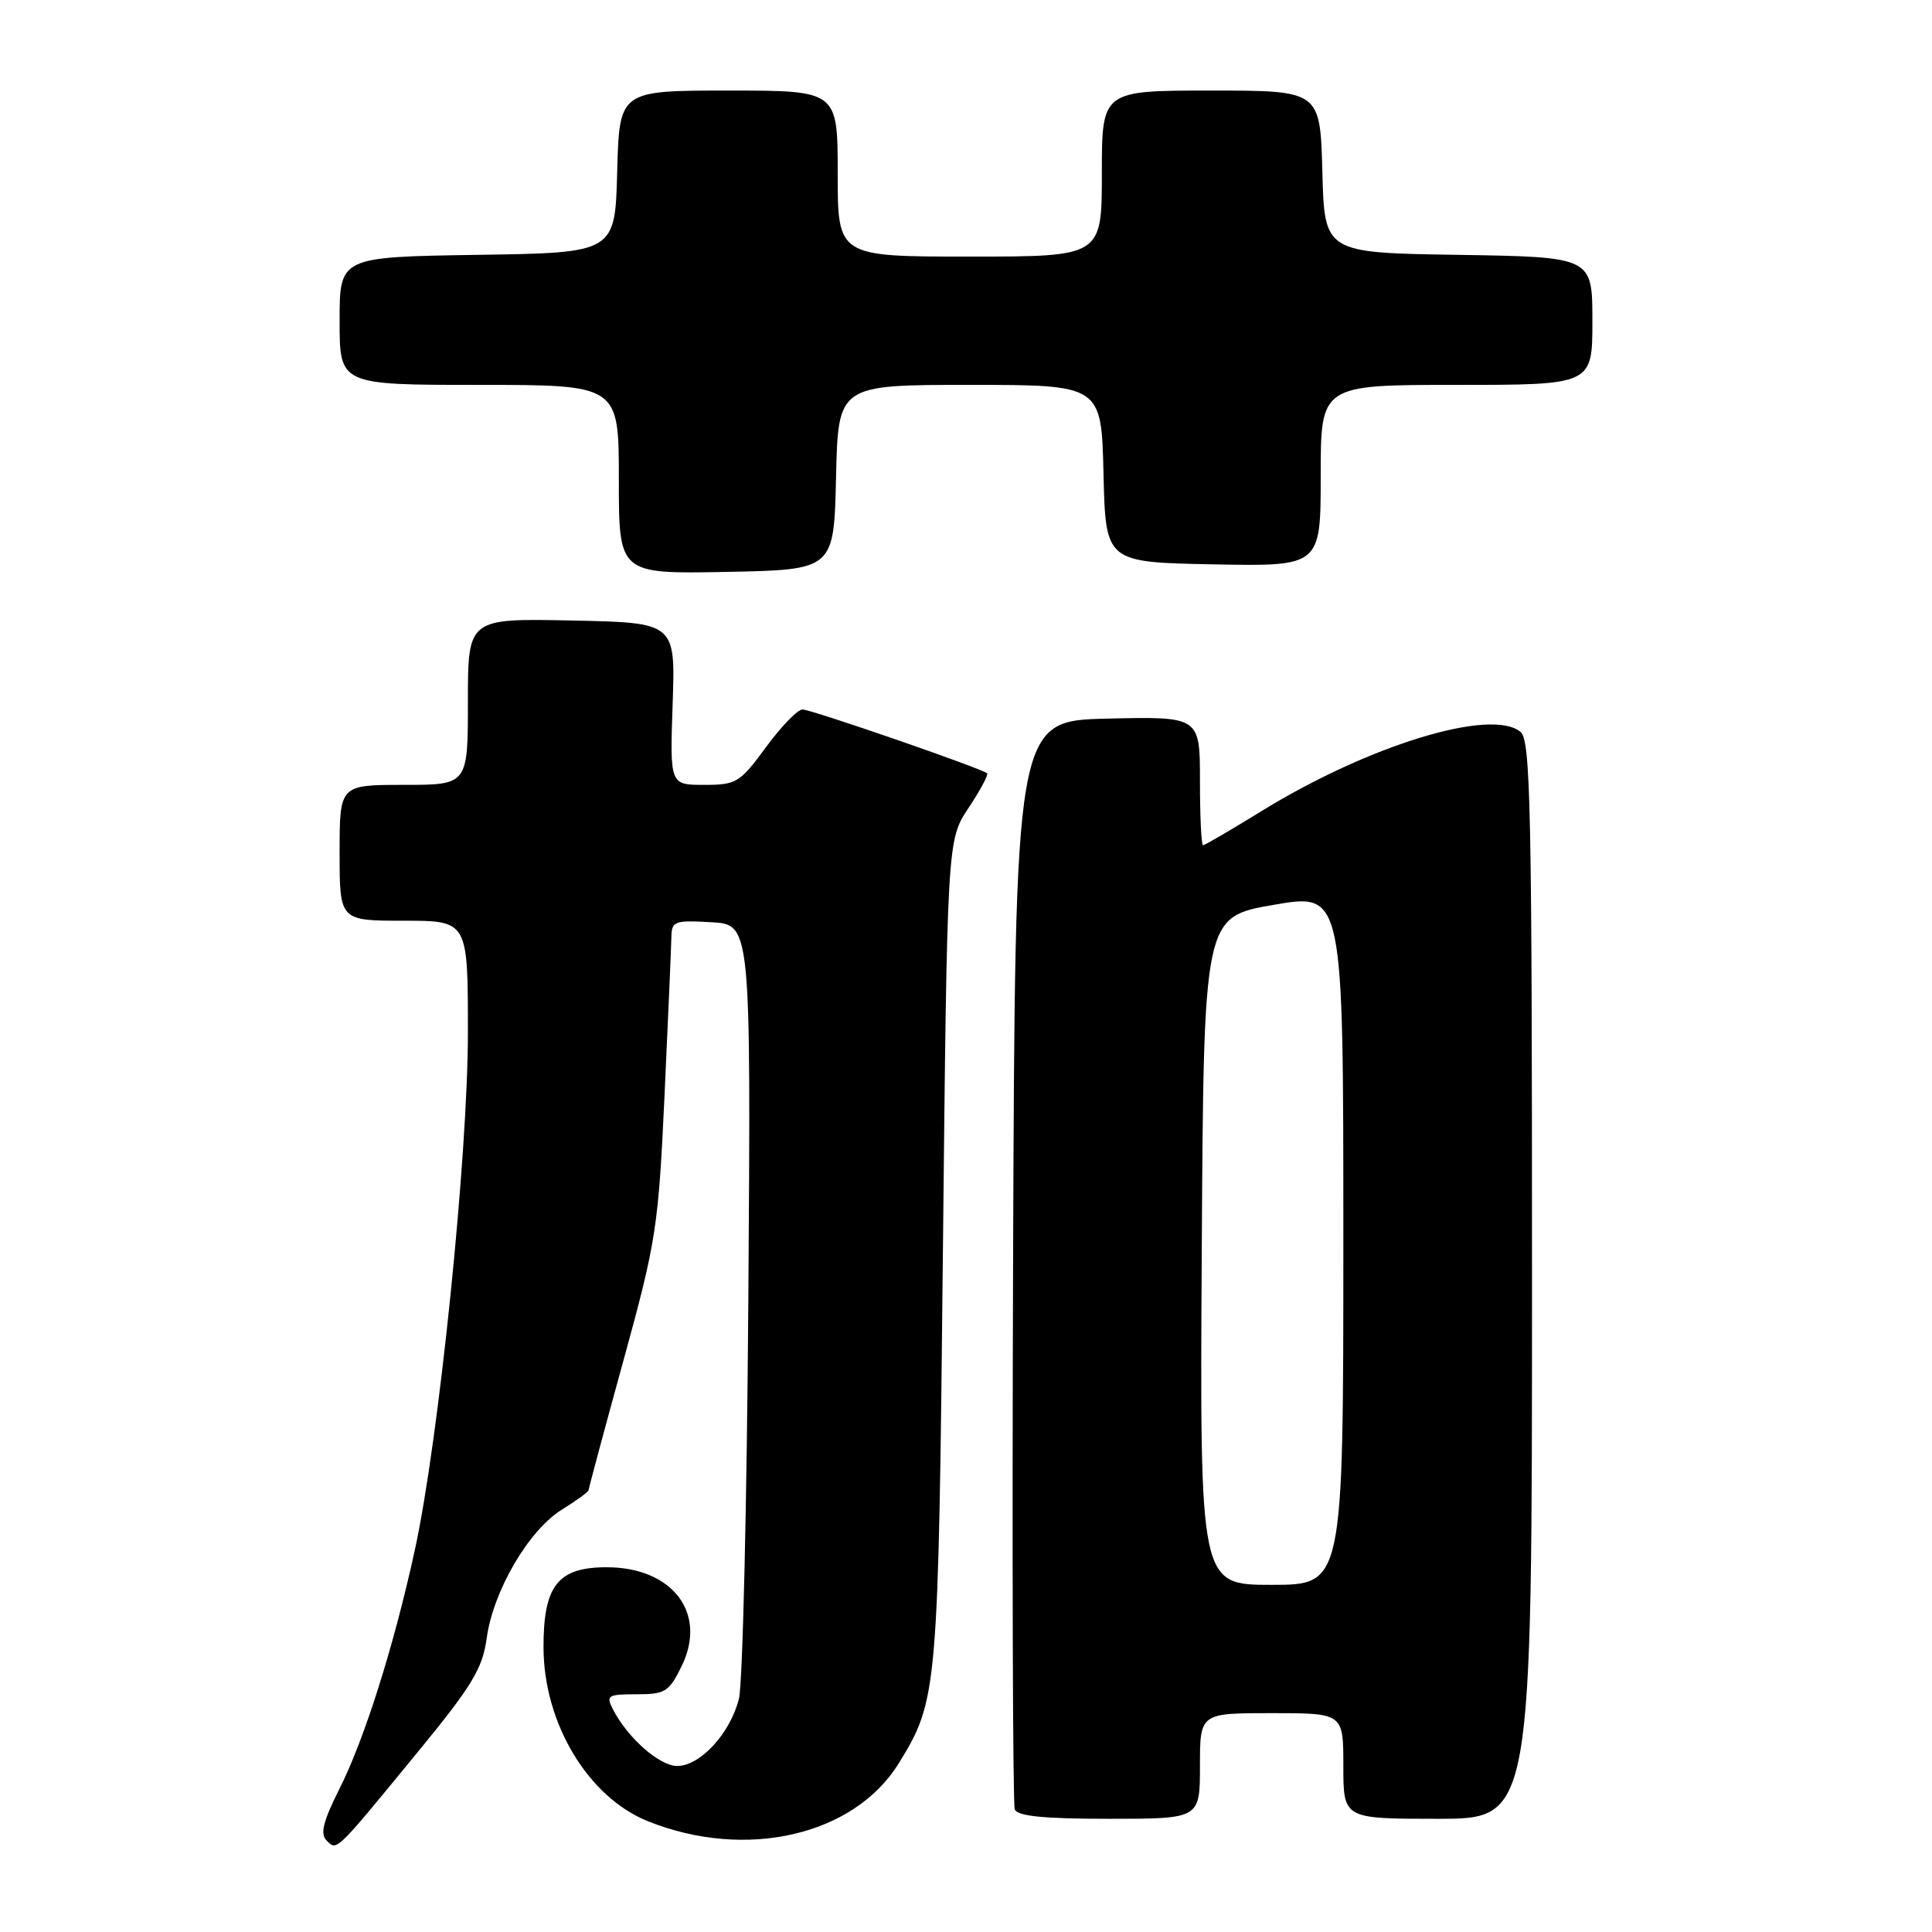 <?xml version="1.0" encoding="UTF-8" standalone="no"?>
<!DOCTYPE svg PUBLIC "-//W3C//DTD SVG 1.1//EN" "http://www.w3.org/Graphics/SVG/1.1/DTD/svg11.dtd" >
<svg xmlns="http://www.w3.org/2000/svg" xmlns:xlink="http://www.w3.org/1999/xlink" version="1.1" viewBox="0 0 256 256">
 <g >
 <path fill="currentColor"
d=" M 55.35 232.16 C 62.58 223.35 63.93 221.11 64.49 217.07 C 65.35 210.79 70.06 202.74 74.46 200.03 C 76.41 198.82 78.00 197.66 78.00 197.43 C 78.00 197.21 80.07 189.50 82.60 180.31 C 86.97 164.42 87.24 162.65 88.06 145.04 C 88.53 134.84 88.94 125.46 88.96 124.20 C 89.00 122.05 89.36 121.92 94.25 122.20 C 99.50 122.50 99.50 122.50 99.16 172.00 C 98.97 199.23 98.41 223.12 97.91 225.10 C 96.76 229.68 92.79 234.00 89.73 234.00 C 87.38 234.00 83.16 230.28 81.22 226.50 C 80.27 224.66 80.52 224.50 84.35 224.50 C 88.15 224.50 88.65 224.19 90.33 220.75 C 93.75 213.76 89.12 207.67 80.38 207.67 C 73.90 207.67 71.99 210.11 72.02 218.36 C 72.06 228.39 77.95 238.16 85.87 241.33 C 98.87 246.53 113.20 243.21 119.10 233.63 C 124.25 225.27 124.34 224.23 124.94 165.92 C 125.50 111.35 125.50 111.35 128.32 107.08 C 129.88 104.74 130.99 102.66 130.80 102.47 C 130.18 101.85 107.53 94.02 106.34 94.01 C 105.69 94.00 103.52 96.25 101.50 99.00 C 98.03 103.72 97.58 104.00 93.30 104.00 C 88.76 104.00 88.76 104.00 89.13 93.25 C 89.50 82.50 89.50 82.50 75.75 82.22 C 62.00 81.94 62.00 81.94 62.00 92.97 C 62.00 104.00 62.00 104.00 53.50 104.00 C 45.00 104.00 45.00 104.00 45.00 113.00 C 45.00 122.00 45.00 122.00 53.50 122.00 C 62.00 122.00 62.00 122.00 62.00 136.75 C 62.00 153.21 58.14 190.85 54.96 205.42 C 52.20 218.09 48.27 230.53 44.95 237.09 C 42.82 241.33 42.40 243.00 43.26 243.86 C 44.67 245.27 44.30 245.62 55.35 232.16 Z  M 159.00 234.00 C 159.00 227.00 159.00 227.00 168.50 227.00 C 178.00 227.00 178.00 227.00 178.00 234.00 C 178.00 241.00 178.00 241.00 190.50 241.00 C 203.00 241.00 203.00 241.00 203.00 169.62 C 203.00 107.00 202.81 98.09 201.48 96.98 C 197.59 93.76 181.30 98.75 167.07 107.53 C 163.08 109.99 159.63 112.00 159.41 112.00 C 159.18 112.00 159.00 108.16 159.00 103.47 C 159.00 94.94 159.00 94.94 146.75 95.22 C 134.50 95.50 134.50 95.50 134.24 167.00 C 134.10 206.32 134.20 239.06 134.46 239.75 C 134.81 240.65 138.26 241.00 146.97 241.00 C 159.00 241.00 159.00 241.00 159.00 234.00 Z  M 110.78 63.25 C 111.06 51.00 111.06 51.00 128.50 51.00 C 145.94 51.00 145.94 51.00 146.22 62.75 C 146.50 74.50 146.50 74.50 160.75 74.78 C 175.00 75.05 175.00 75.05 175.00 63.03 C 175.00 51.00 175.00 51.00 193.00 51.00 C 211.00 51.00 211.00 51.00 211.00 42.52 C 211.00 34.05 211.00 34.05 193.25 33.77 C 175.50 33.50 175.50 33.50 175.22 22.75 C 174.93 12.00 174.93 12.00 160.47 12.00 C 146.00 12.00 146.00 12.00 146.00 23.00 C 146.00 34.00 146.00 34.00 128.50 34.00 C 111.00 34.00 111.00 34.00 111.00 23.00 C 111.00 12.00 111.00 12.00 96.53 12.00 C 82.07 12.00 82.07 12.00 81.78 22.75 C 81.50 33.50 81.50 33.50 63.25 33.77 C 45.00 34.05 45.00 34.05 45.00 42.52 C 45.00 51.00 45.00 51.00 63.50 51.00 C 82.00 51.00 82.00 51.00 82.00 63.53 C 82.00 76.05 82.00 76.05 96.25 75.78 C 110.50 75.50 110.50 75.50 110.78 63.25 Z  M 159.24 165.75 C 159.50 121.50 159.50 121.50 168.75 119.90 C 178.00 118.29 178.00 118.29 178.00 164.15 C 178.00 210.00 178.00 210.00 168.49 210.00 C 158.98 210.00 158.98 210.00 159.24 165.75 Z "/>
</g>
</svg>